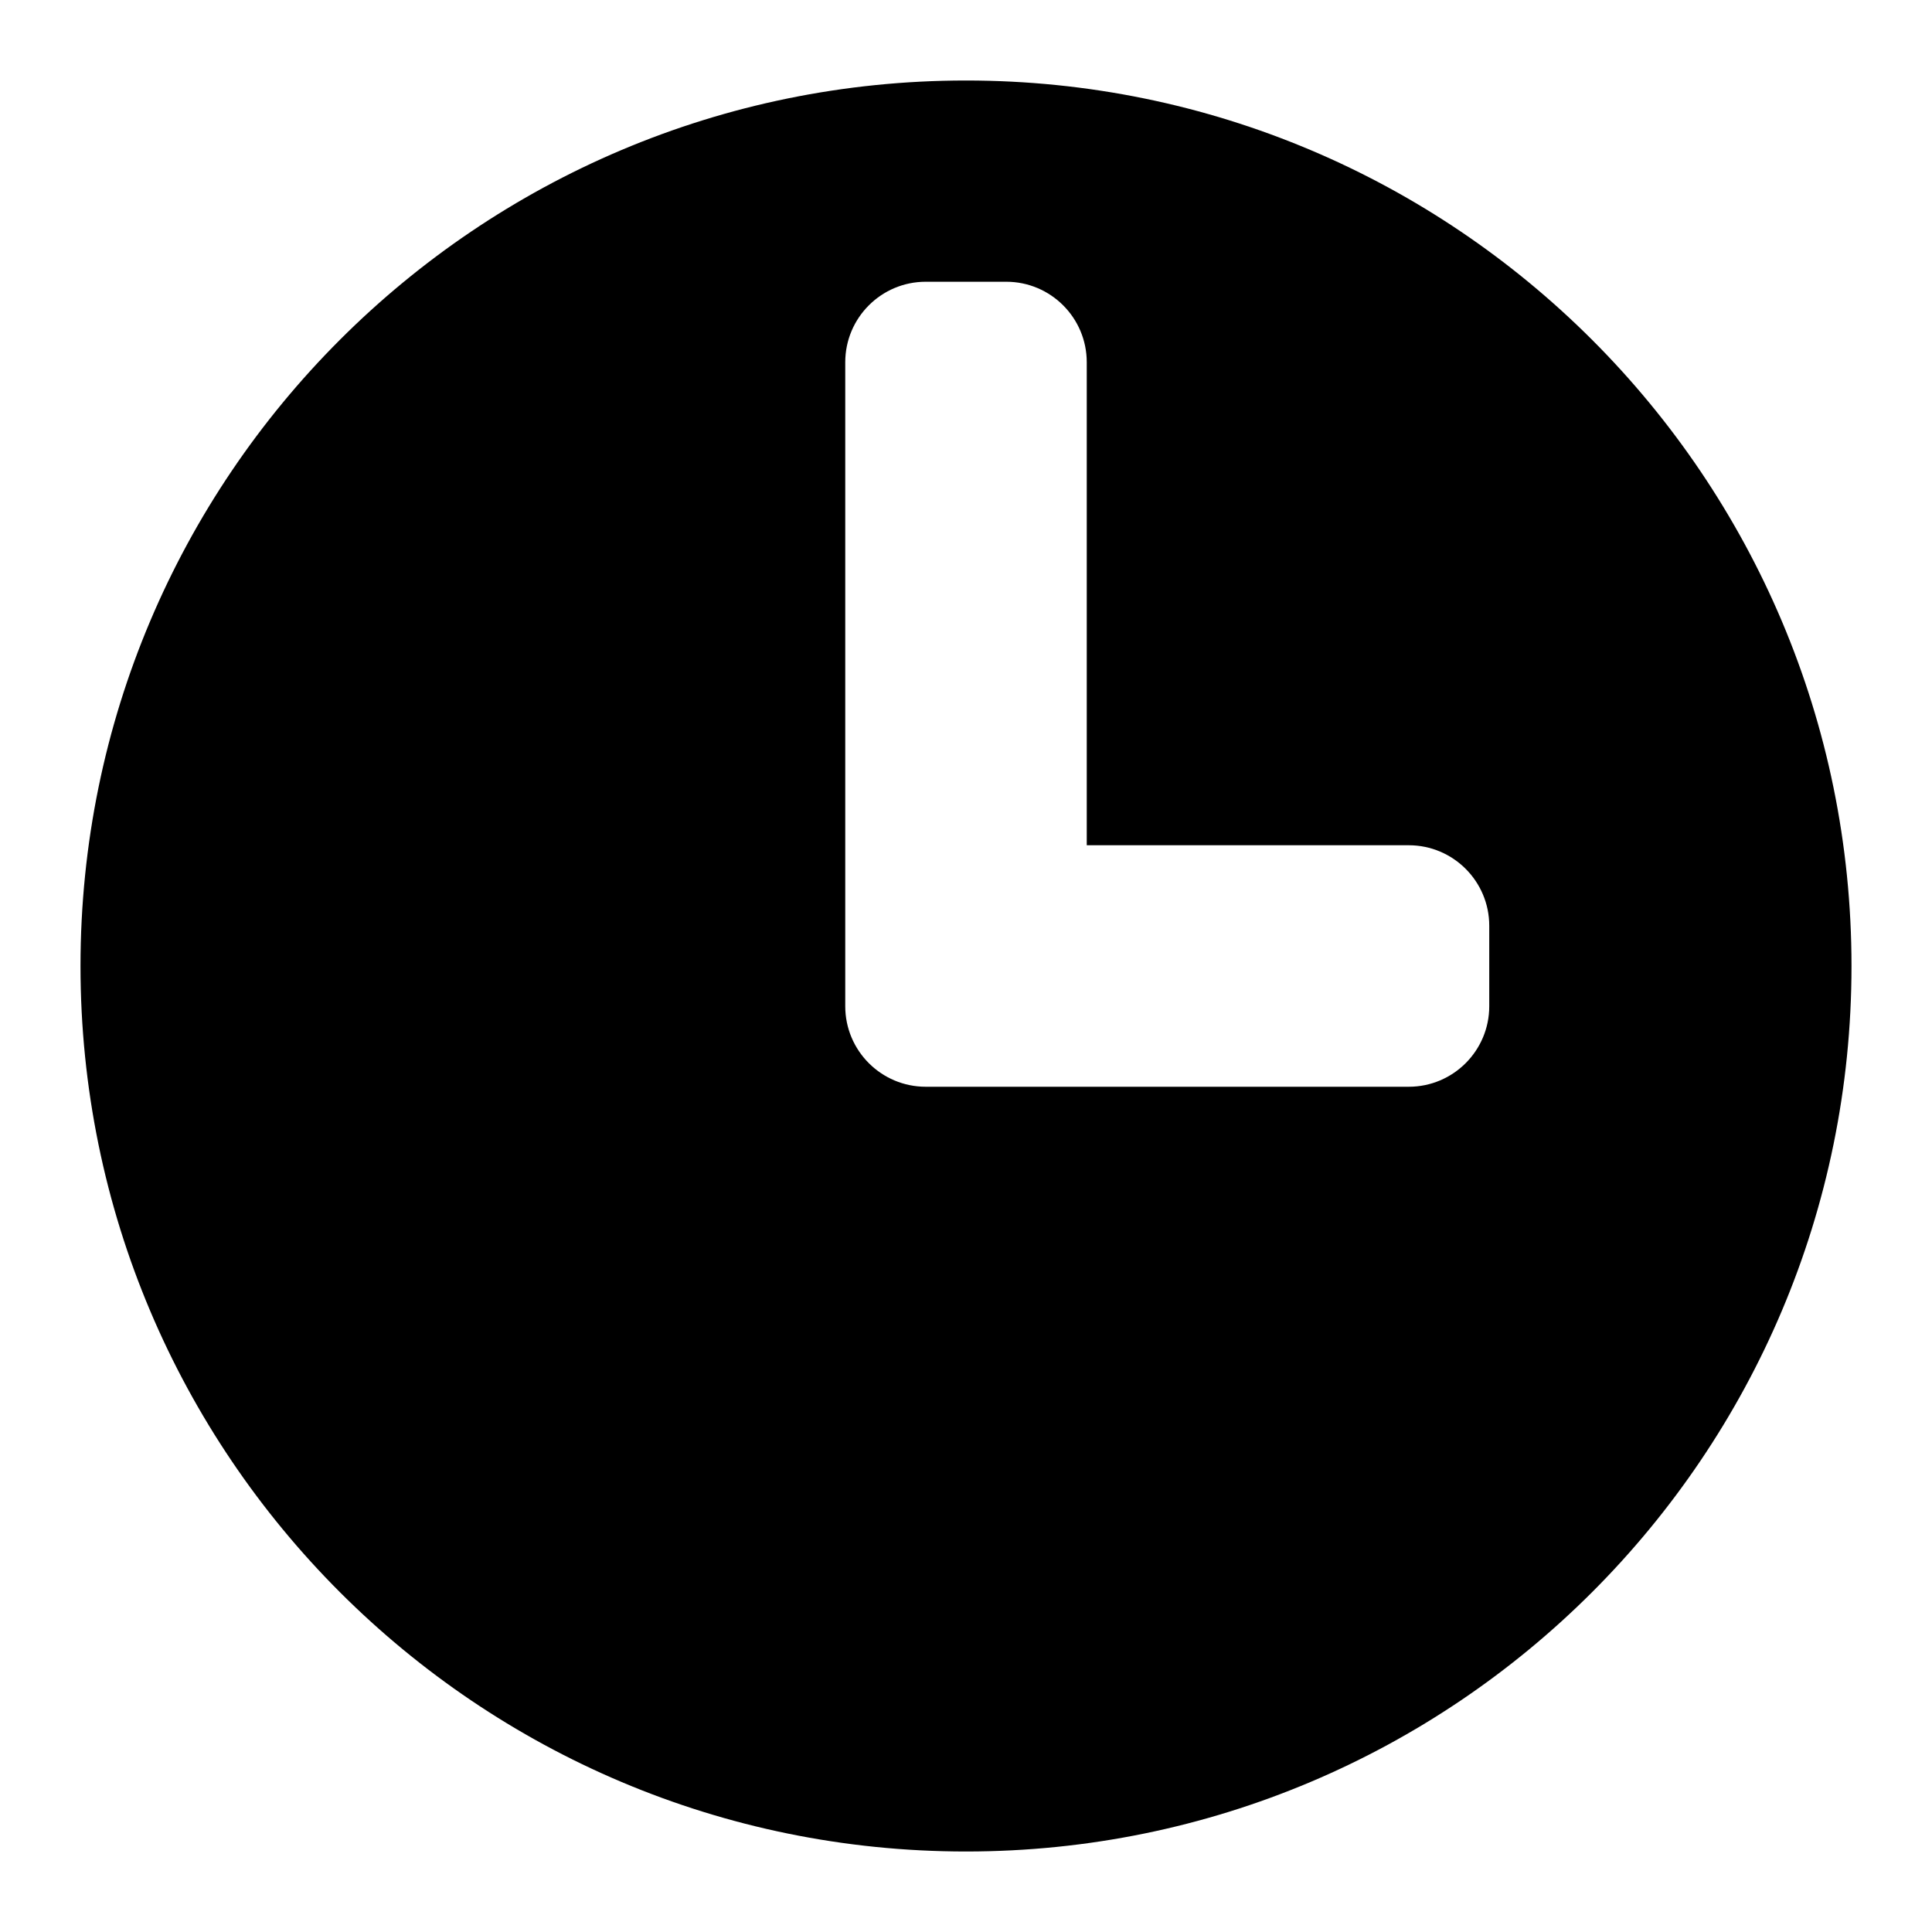 <?xml version="1.0" encoding="utf-8"?><!-- Uploaded to: SVG Repo, www.svgrepo.com, Generator: SVG Repo Mixer Tools -->
<svg width="800px" height="800px" viewBox="0 0 24 24" fill="none" xmlns="http://www.w3.org/2000/svg">
<path fill-rule="evenodd" clip-rule="evenodd" d="M1 12C1 5.925 5.925 1 12 1C18.075 1 23 5.925 23 12C23 18.075 18.075 23 12 23C5.925 23 1 18.075 1 12ZM17.5 13.5C18.052 13.5 18.5 13.052 18.5 12.5V11.5C18.5 10.948 18.052 10.5 17.5 10.5H13.5V4.5C13.5 3.948 13.052 3.5 12.5 3.5H11.5C10.948 3.5 10.5 3.948 10.5 4.5V12.5C10.5 13.052 10.948 13.5 11.5 13.5H17.5Z" fill="#000000"/>
</svg>